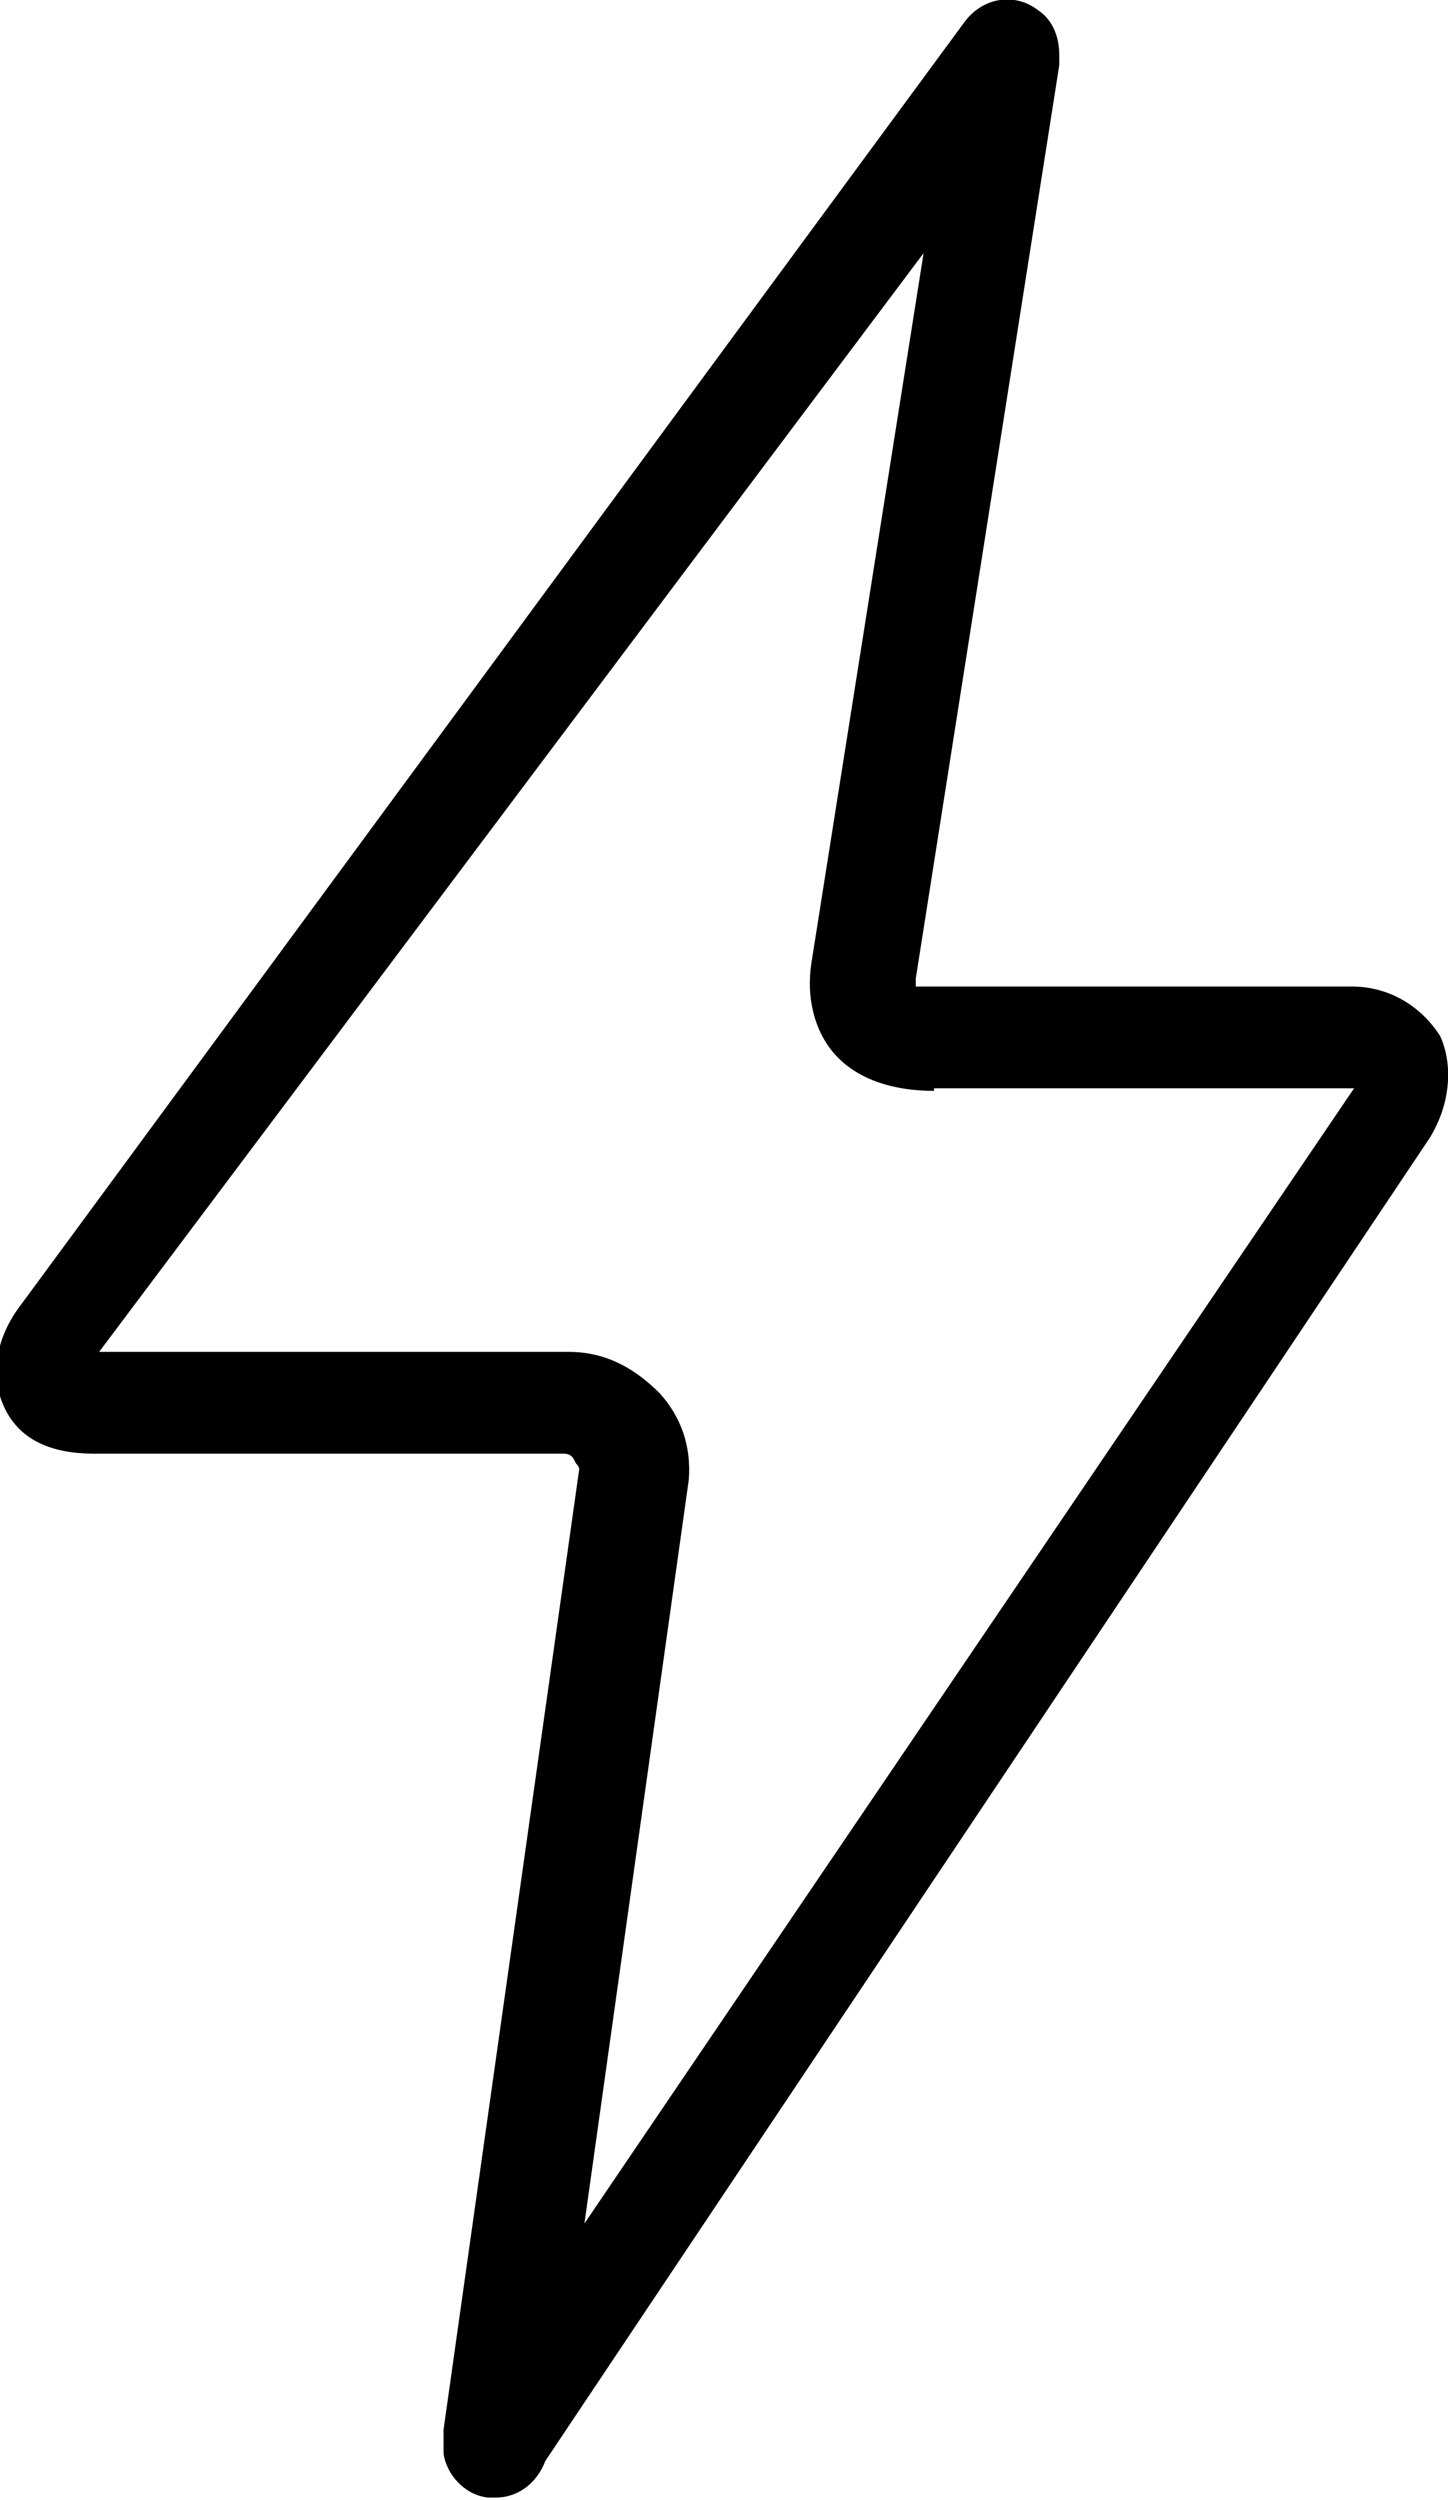 <?xml version="1.0" encoding="utf-8"?>
<!-- Generator: Adobe Illustrator 22.1.0, SVG Export Plug-In . SVG Version: 6.00 Build 0)  -->
<svg version="1.1" id="Layer_1" xmlns="http://www.w3.org/2000/svg" xmlns:xlink="http://www.w3.org/1999/xlink" x="0px" y="0px"
	 viewBox="0 0 55.5 95.8" style="enable-background:new 0 0 55.5 95.8;" xml:space="preserve">

<path class="st0" d="M54.8,43.6L20.9,94.3c-0.3,0.8-1,1.4-1.9,1.4c-0.1,0-0.2,0-0.3,0c-0.9-0.1-1.6-0.9-1.7-1.7c0-0.1,0-0.1,0-0.2
	c0-0.1,0-0.2,0-0.3l0-0.1c0-0.1,0-0.2,0-0.3l5.2-36.8c0,0,0-0.1-0.1-0.2c-0.1-0.1-0.1-0.4-0.5-0.4h-18c-1.6,0-2.8-0.5-3.4-1.7
	c-0.6-1.2-0.4-2.7,0.6-4L37,0.8c0.7-0.9,1.9-1.1,2.8-0.4c0.6,0.4,0.8,1.1,0.8,1.7c0,0.1,0,0.2,0,0.4l-5.5,35c0,0.2,0,0.3,0,0.3
	c0,0,0.3,0,0.7,0h16c1.5,0,2.7,0.8,3.4,1.9C55.7,40.8,55.6,42.3,54.8,43.6z M35.8,41.8c-1.5,0-2.9-0.4-3.8-1.4
	c-0.8-0.9-1.1-2.2-0.9-3.5l4.3-27.2L3.8,51.8h18c1.5,0,2.6,0.7,3.5,1.6c0.8,0.9,1.2,2,1.1,3.3l-4,28.5l29.5-43.5H35.8z"/>
</svg>
